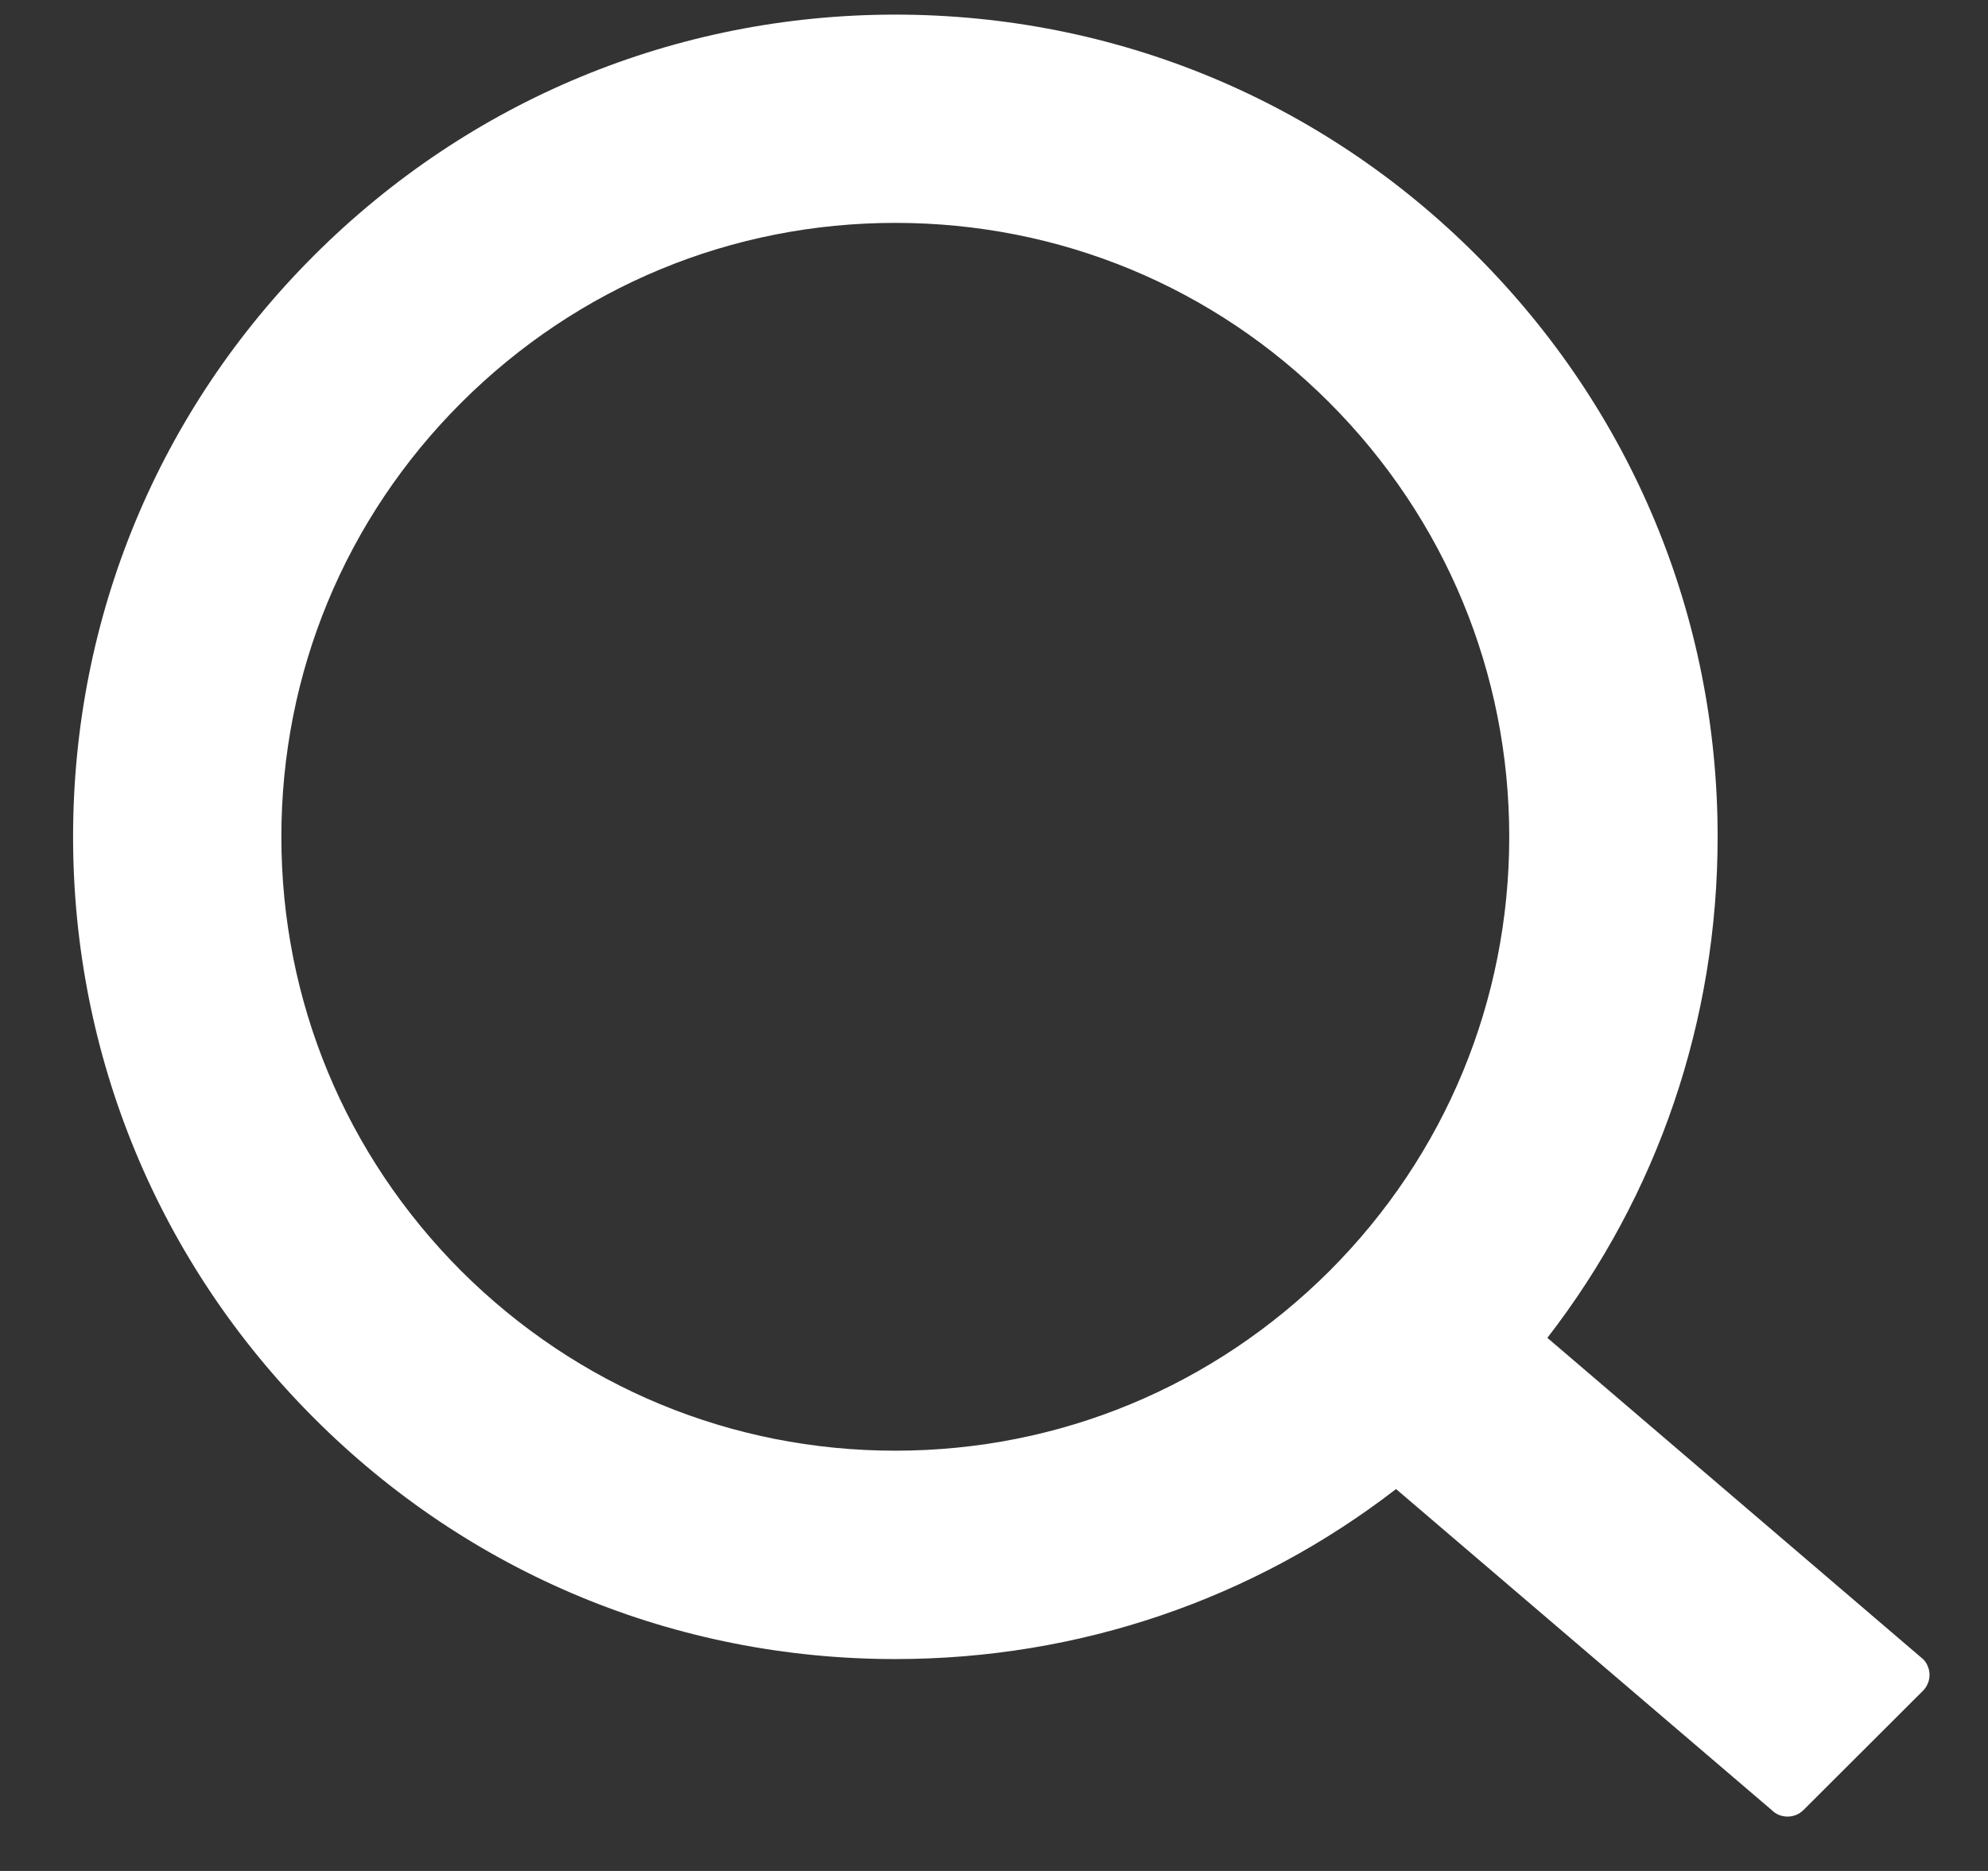 <svg width="17" height="16" viewBox="0 0 17 16" fill="none" xmlns="http://www.w3.org/2000/svg">
<rect x="0" y="0" width="17" height="16" fill="#333333" stroke="none"/>
<path d="M16.444 14.188L13.232 11.441C14.177 10.22 14.688 8.727 14.688 7.156C14.688 5.277 13.954 3.514 12.627 2.185C11.301 0.856 9.534 0.125 7.656 0.125C5.779 0.125 4.012 0.859 2.685 2.185C1.356 3.512 0.625 5.277 0.625 7.156C0.625 9.034 1.359 10.801 2.685 12.127C4.012 13.456 5.777 14.188 7.656 14.188C9.227 14.188 10.717 13.677 11.938 12.734L15.15 15.479C15.168 15.497 15.189 15.511 15.212 15.521C15.236 15.53 15.261 15.535 15.286 15.535C15.311 15.535 15.336 15.53 15.359 15.521C15.383 15.511 15.404 15.497 15.422 15.479L16.444 14.459C16.462 14.441 16.476 14.42 16.485 14.397C16.495 14.374 16.5 14.349 16.5 14.323C16.5 14.298 16.495 14.273 16.485 14.25C16.476 14.226 16.462 14.205 16.444 14.188ZM11.369 10.869C10.375 11.86 9.058 12.406 7.656 12.406C6.255 12.406 4.938 11.86 3.944 10.869C2.952 9.875 2.406 8.558 2.406 7.156C2.406 5.755 2.952 4.435 3.944 3.444C4.938 2.452 6.255 1.906 7.656 1.906C9.058 1.906 10.377 2.45 11.369 3.444C12.36 4.438 12.906 5.755 12.906 7.156C12.906 8.558 12.36 9.877 11.369 10.869Z" fill="white"/>
</svg>
